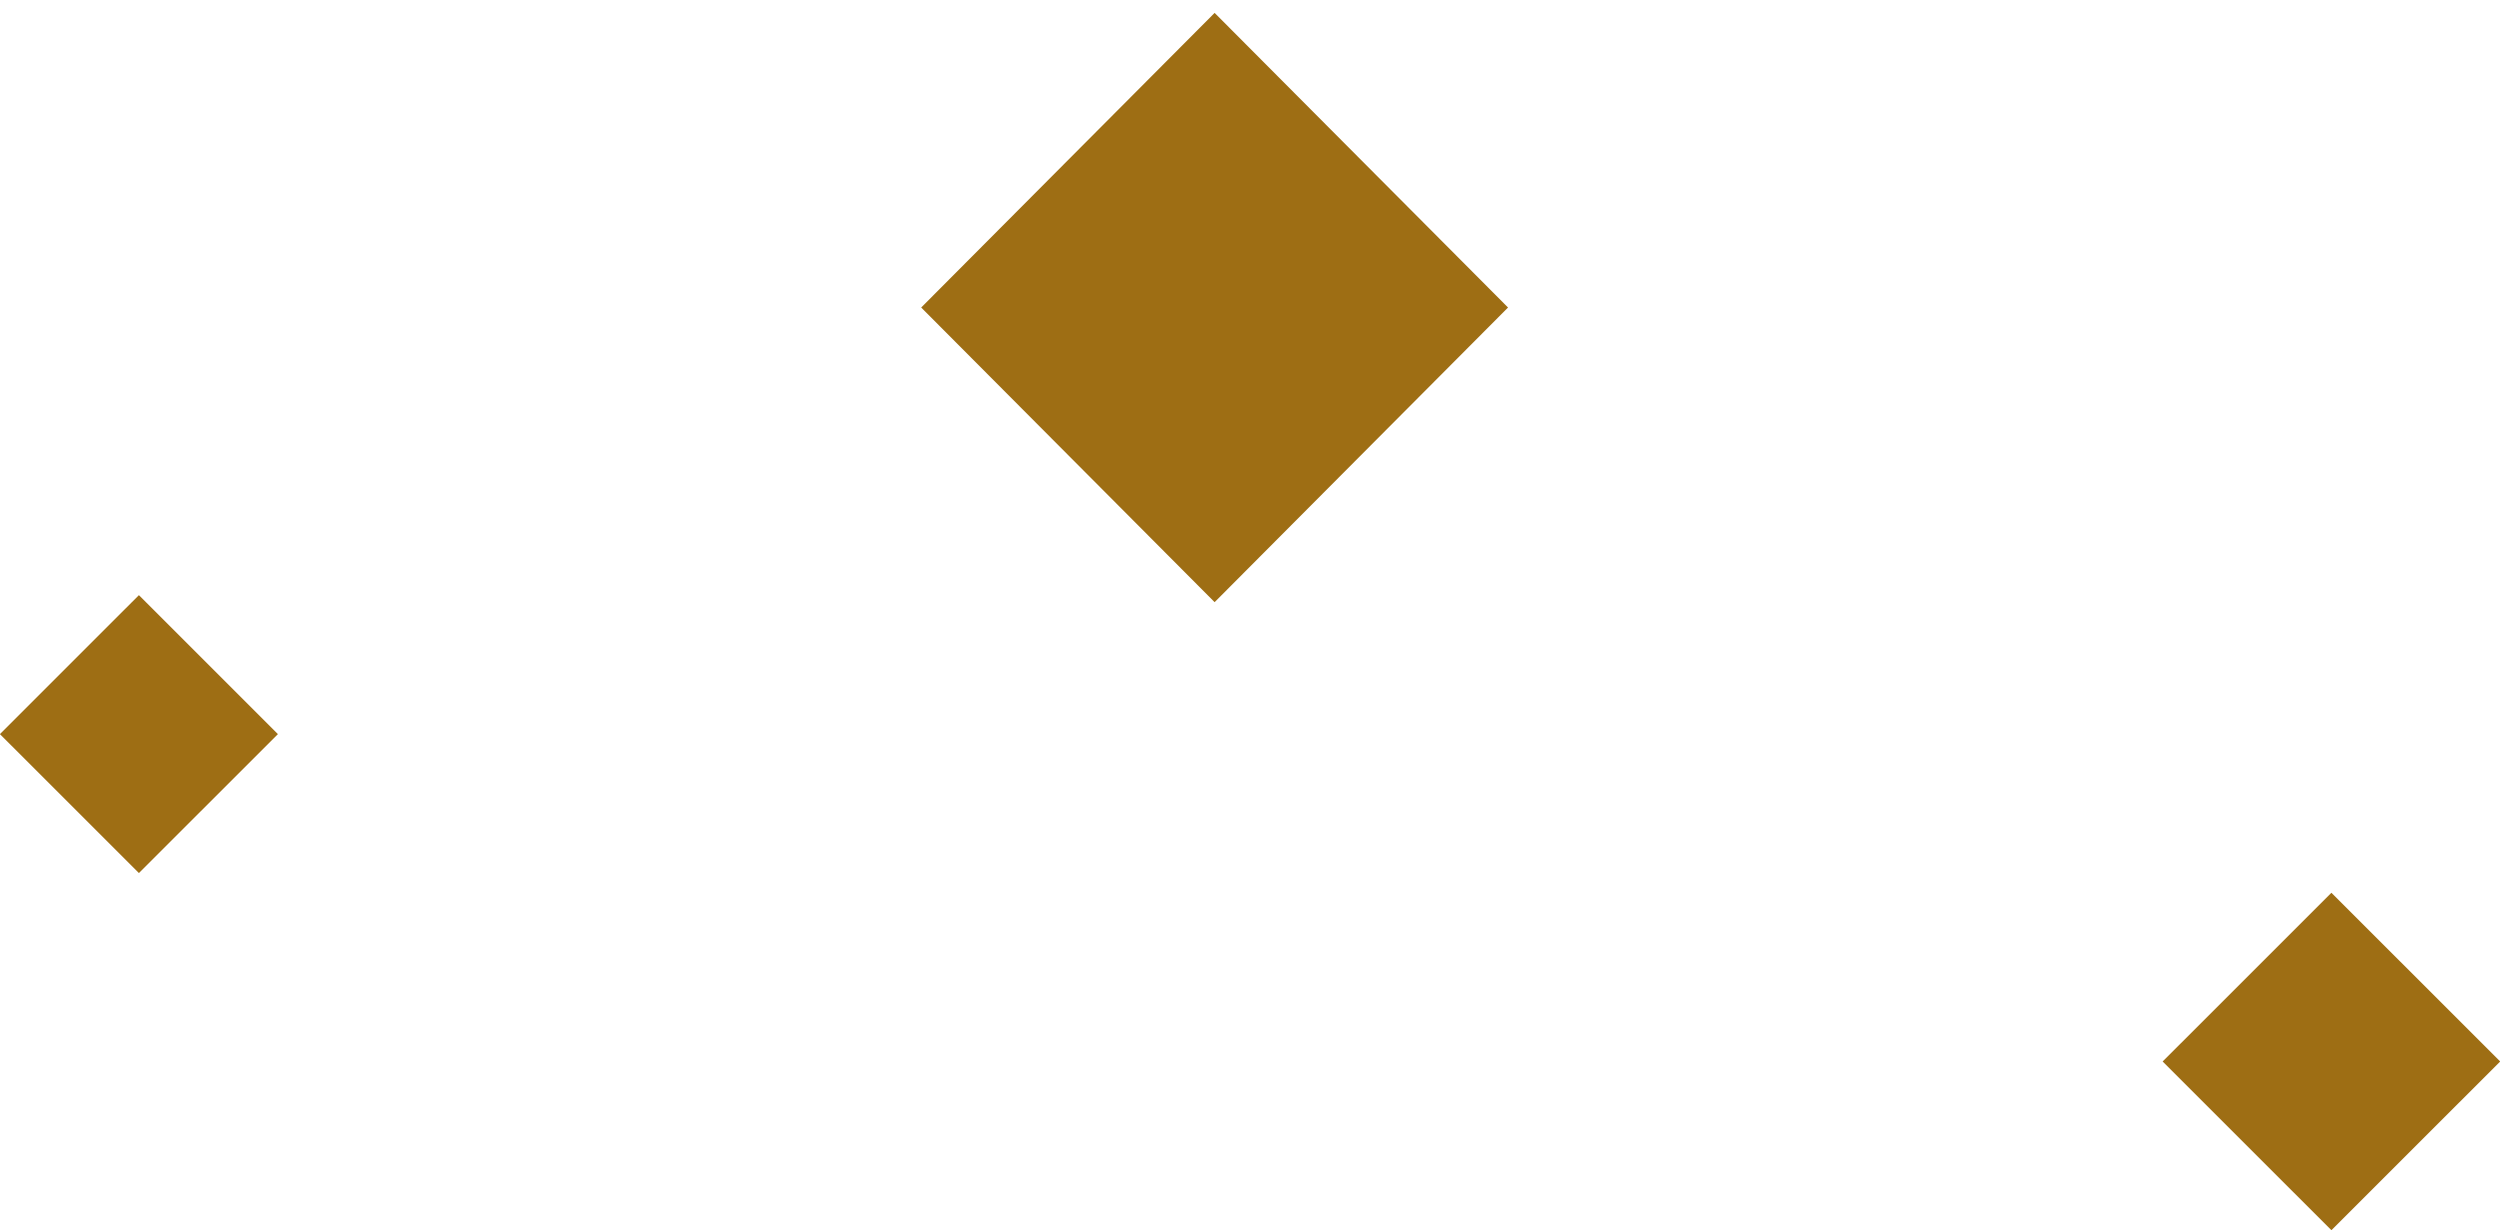 <svg 
 xmlns="http://www.w3.org/2000/svg"
 xmlns:xlink="http://www.w3.org/1999/xlink"
 width="126px" height="62px">
<path fill-rule="evenodd"  fill="rgb(158, 110, 20)"
 d="M117.503,62.002 L108.997,53.499 L117.503,44.996 L126.010,53.499 L117.503,62.002 ZM46.428,15.499 L61.217,0.650 L76.005,15.499 L61.217,30.349 L46.428,15.499 ZM-0.004,37.000 L7.001,29.996 L14.007,37.000 L7.001,44.002 L-0.004,37.000 Z"/>
</svg>